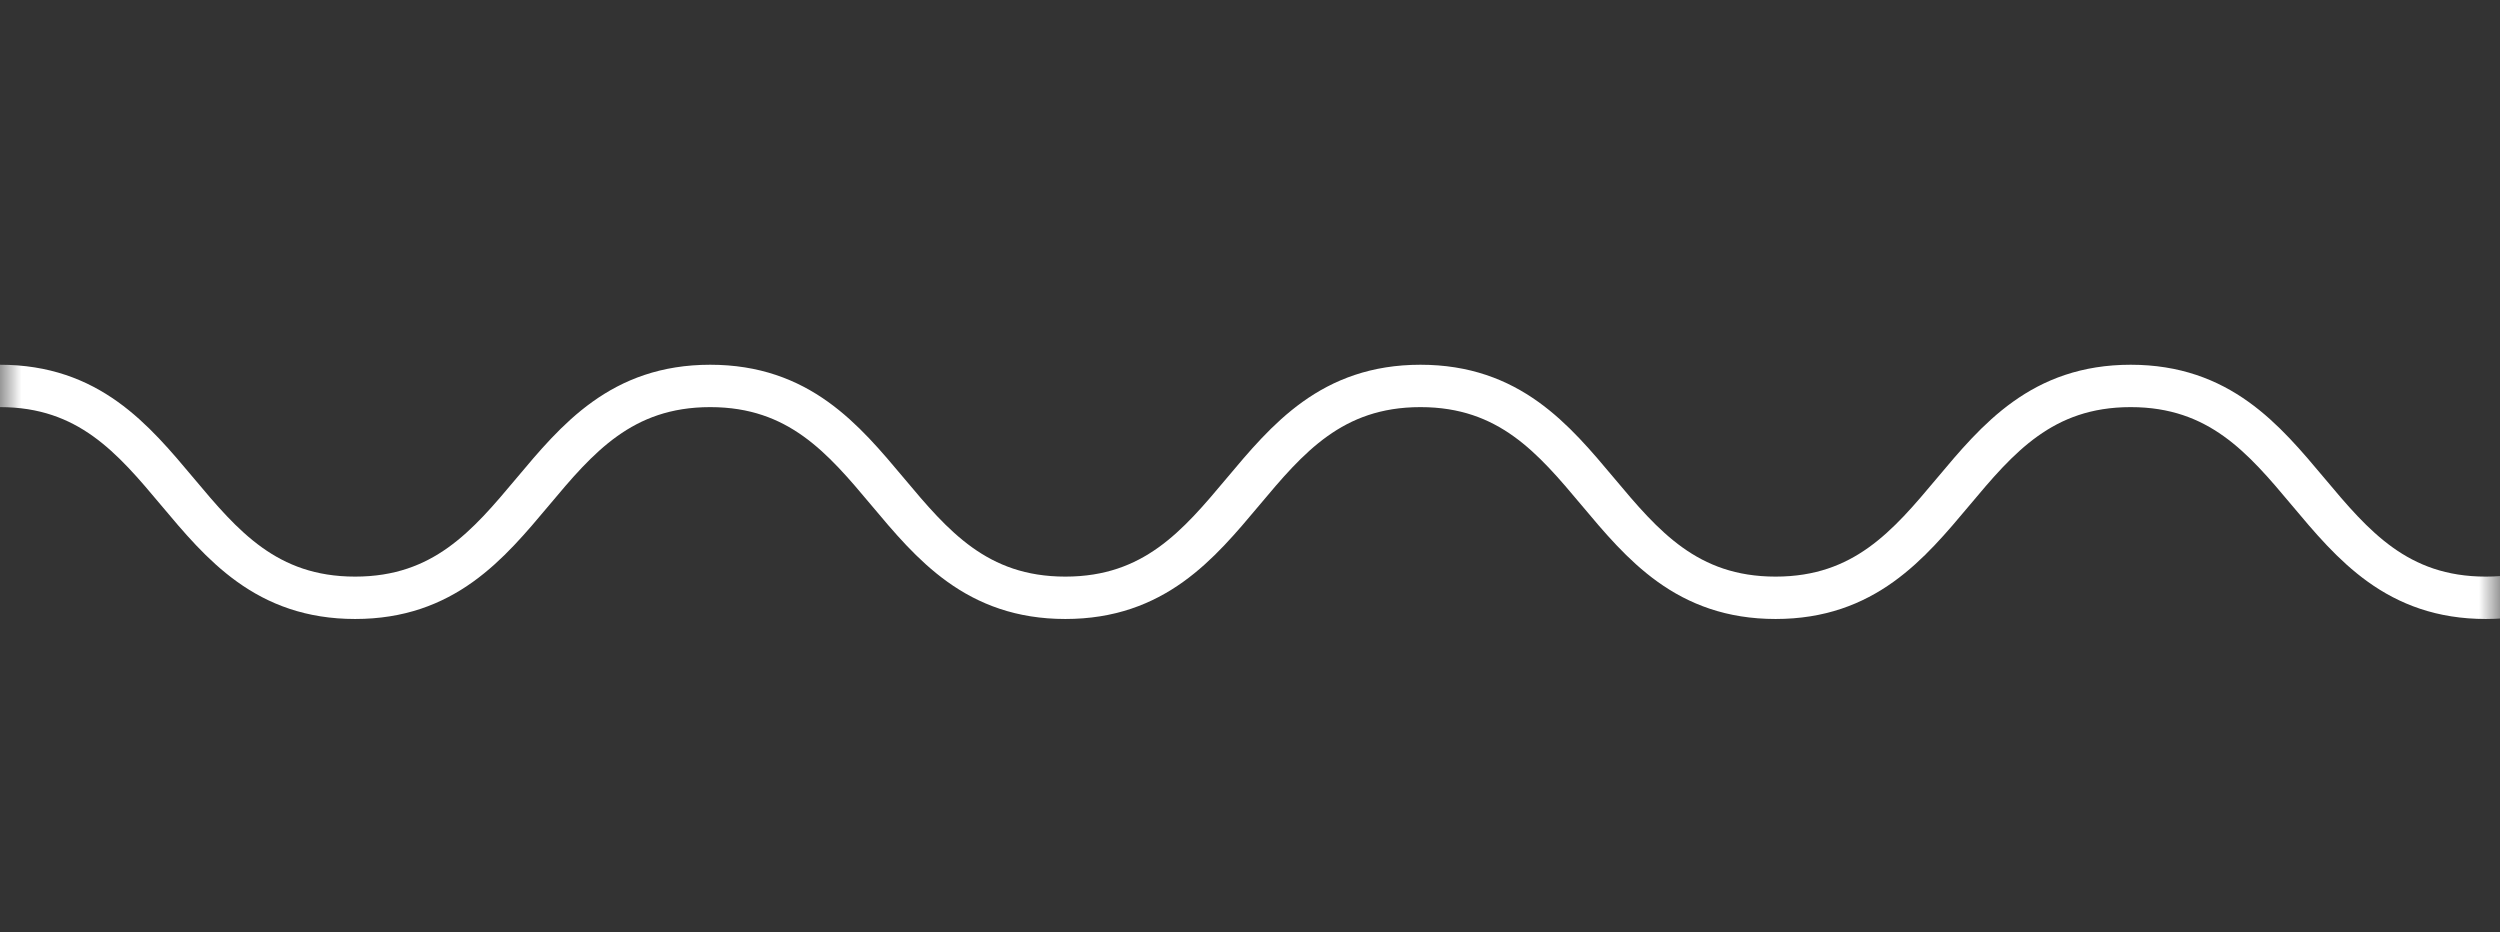 <?xml version="1.0" encoding="UTF-8"?>
<svg width="59px" height="22px" viewBox="0 0 59 22" version="1.1" xmlns="http://www.w3.org/2000/svg" xmlns:xlink="http://www.w3.org/1999/xlink">
    <rect x="0" y="0" width="59" height="22" fill="#333333" stroke="none"/>
    <title>Stroke 1 Copy 4</title>
    <defs>
        <rect id="path-1" x="0" y="0" width="59" height="22"></rect>
    </defs>
    <g id="Page-1" stroke="none" stroke-width="1" fill="none" fill-rule="evenodd">
        <g id="Project" transform="translate(-691, -317)">
            <g id="Stroke-1-Copy-4" transform="translate(691, 317)">
                <mask id="mask-2" fill="white">
                    <use xlink:href="#path-1"></use>
                </mask>
                <g id="Mask"></g>
                <path d="M0,9.108 C4.19,9.108 4.19,14.108 8.381,14.108 C12.571,14.108 12.571,9.108 16.761,9.108 C20.952,9.108 20.952,14.108 25.142,14.108 C29.332,14.108 29.332,9.108 33.523,9.108 C37.713,9.108 37.713,14.108 41.904,14.108 C46.094,14.108 46.094,9.108 50.284,9.108 C54.475,9.108 54.475,14.108 58.665,14.108 C62.856,14.108 62.856,9.108 67.046,9.108 C71.236,9.108 71.236,14.108 75.426,14.108 C79.616,14.108 79.616,9.108 83.807,9.108 C87.997,9.108 87.997,14.108 92.187,14.108 C96.378,14.108 96.378,9.108 100.568,9.108 C104.759,9.108 104.759,14.108 108.949,14.108 C113.14,14.108 113.14,9.108 117.33,9.108 C121.521,9.108 121.521,14.108 125.712,14.108 C129.902,14.108 129.902,9.108 134.093,9.108 C138.283,9.108 138.283,14.108 142.474,14.108 C146.664,14.108 146.664,9.108 150.855,9.108 C155.046,9.108 155.046,14.108 159.236,14.108 C163.427,14.108 163.427,9.108 167.618,9.108 C171.809,9.108 171.809,14.108 176,14.108" id="Stroke-1" stroke="#FFFFFF" mask="url(#mask-2)"></path>
            </g>
        </g>
    </g>
</svg>